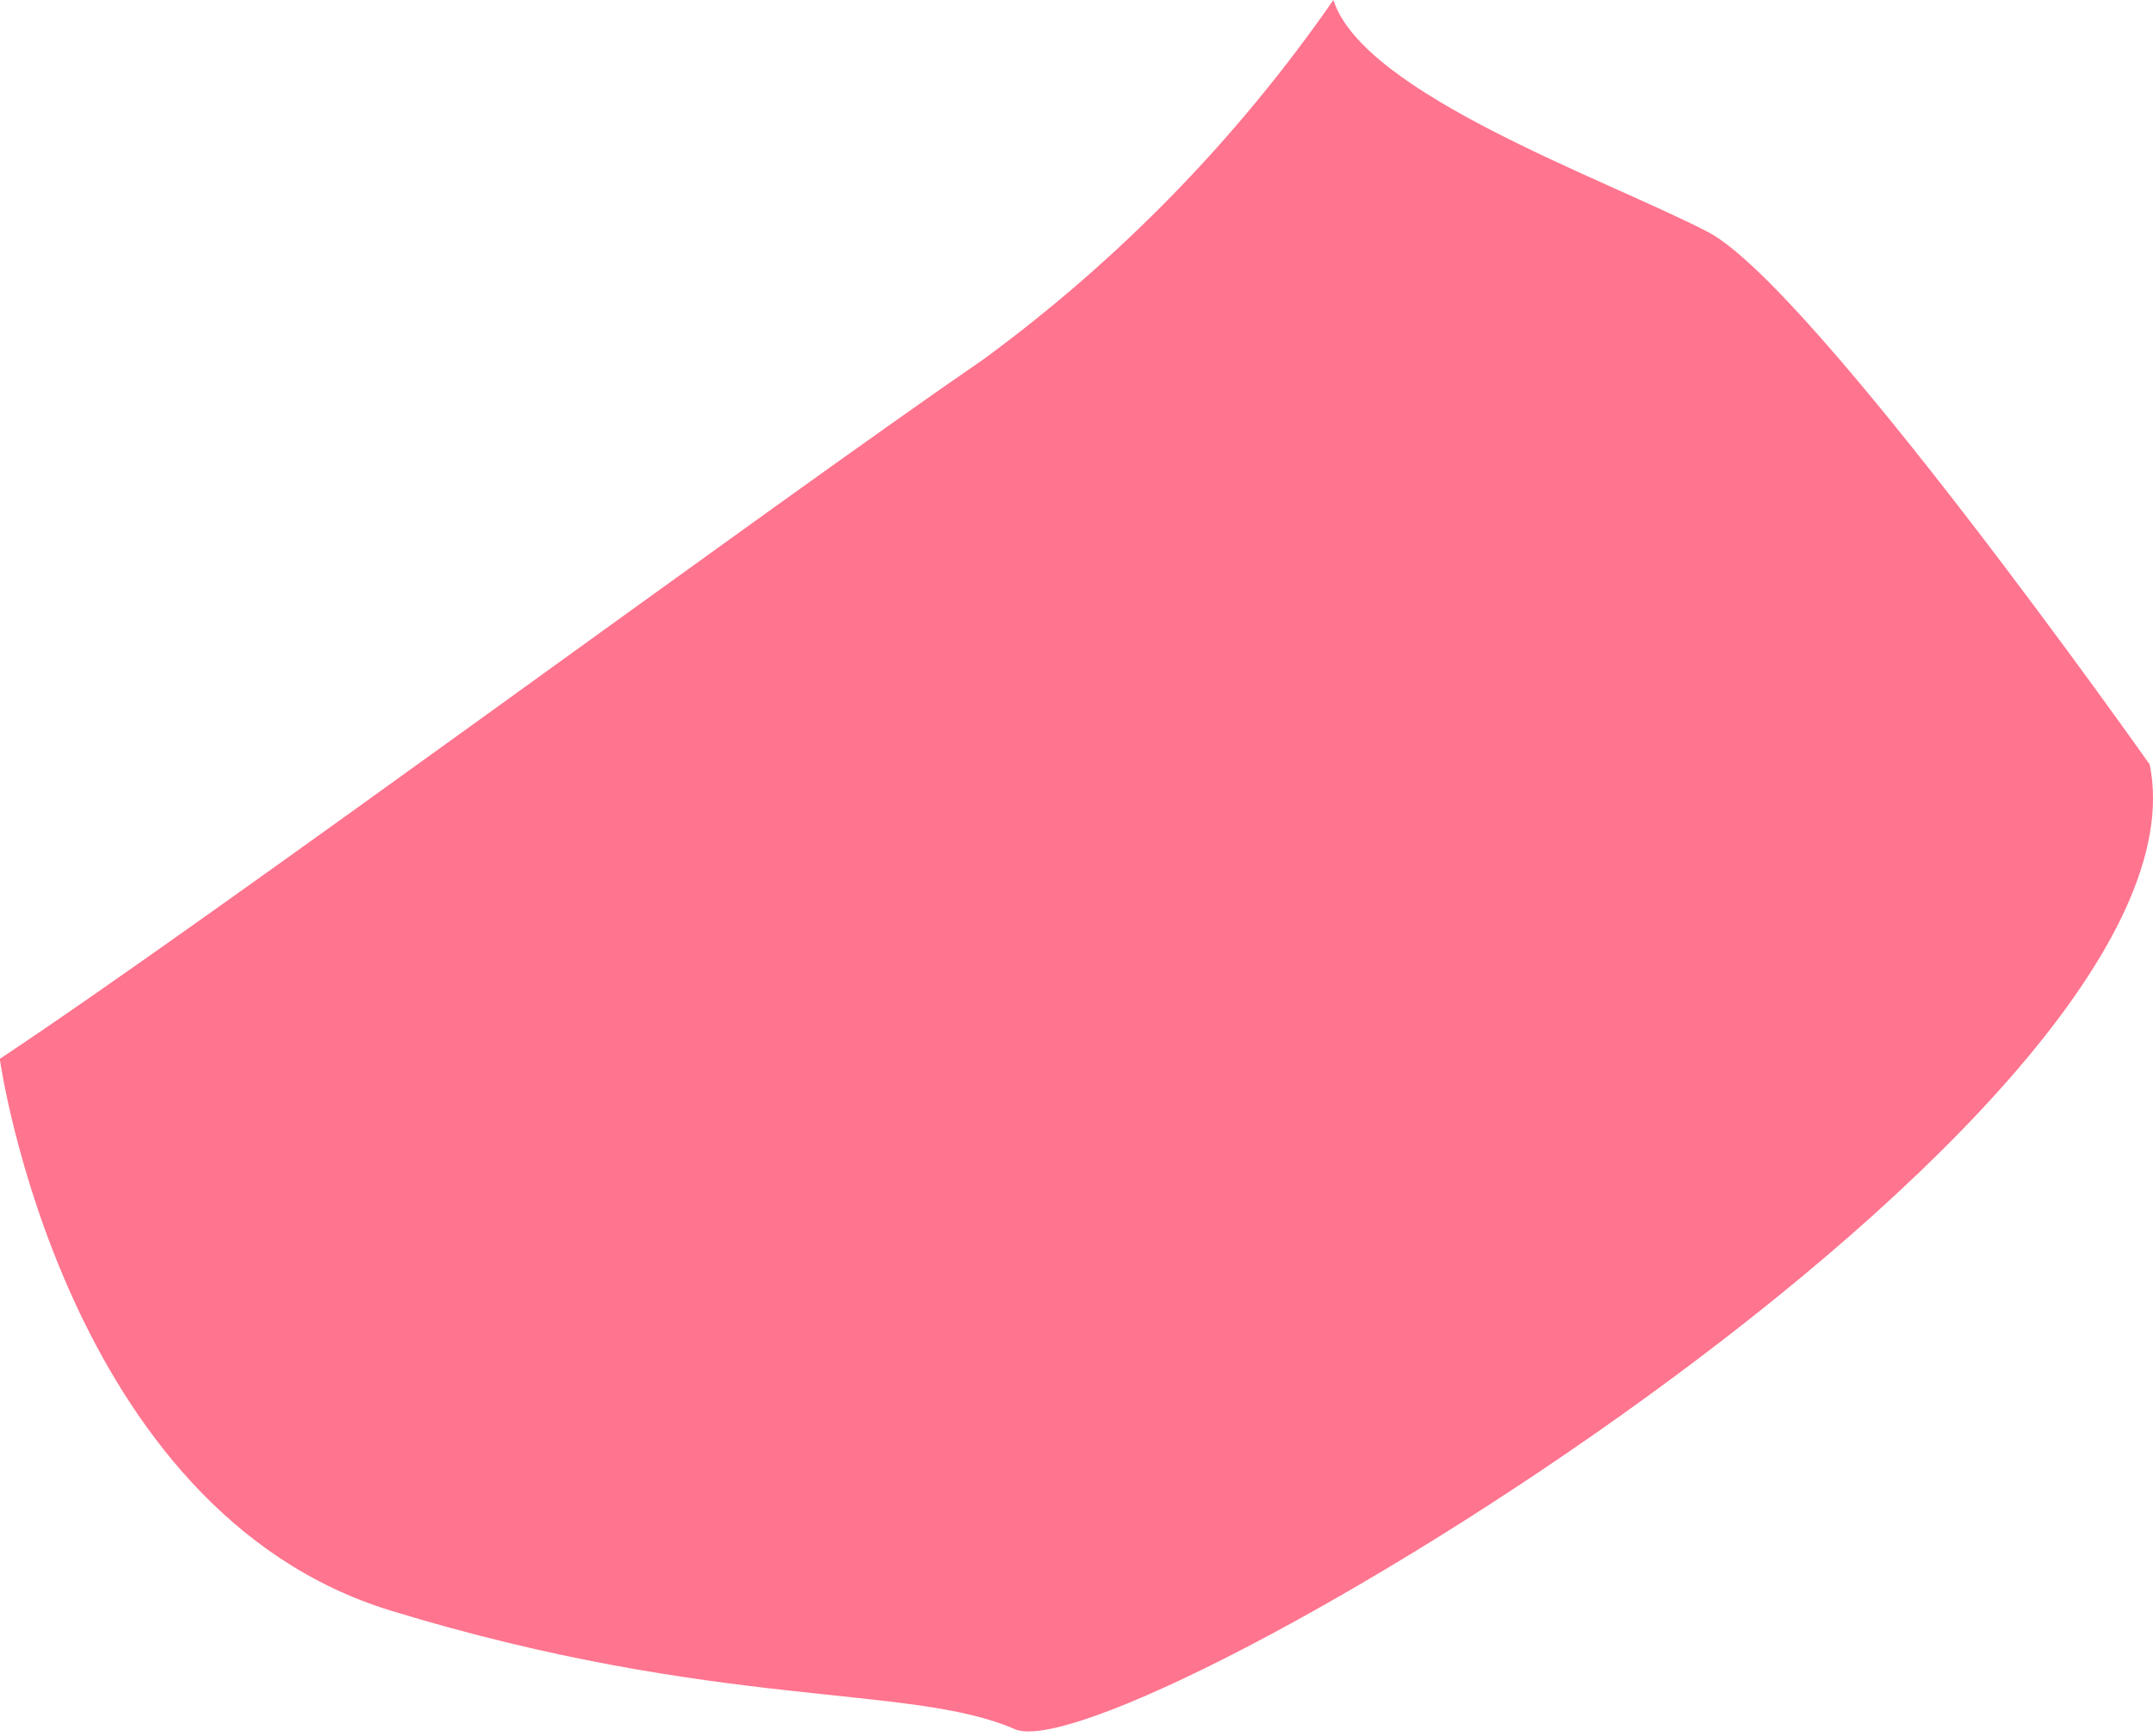 <svg width="31" height="25" viewBox="0 0 31 25" fill="none" xmlns="http://www.w3.org/2000/svg">
<path d="M14.61 24.899C13.103 24.241 10.35 24.635 5.633 23.195C0.917 21.755 0 15.267 0 15.267V15.246C3.126 13.172 11.042 7.315 14.162 5.173C16.116 3.74 17.818 1.992 19.199 0C19.631 1.36 23.157 2.592 24.594 3.342C26.099 4.128 30.953 11.009 30.953 11.009C31.975 16.064 16.118 25.568 14.61 24.899Z" fill="#FF748E"/>
</svg>
